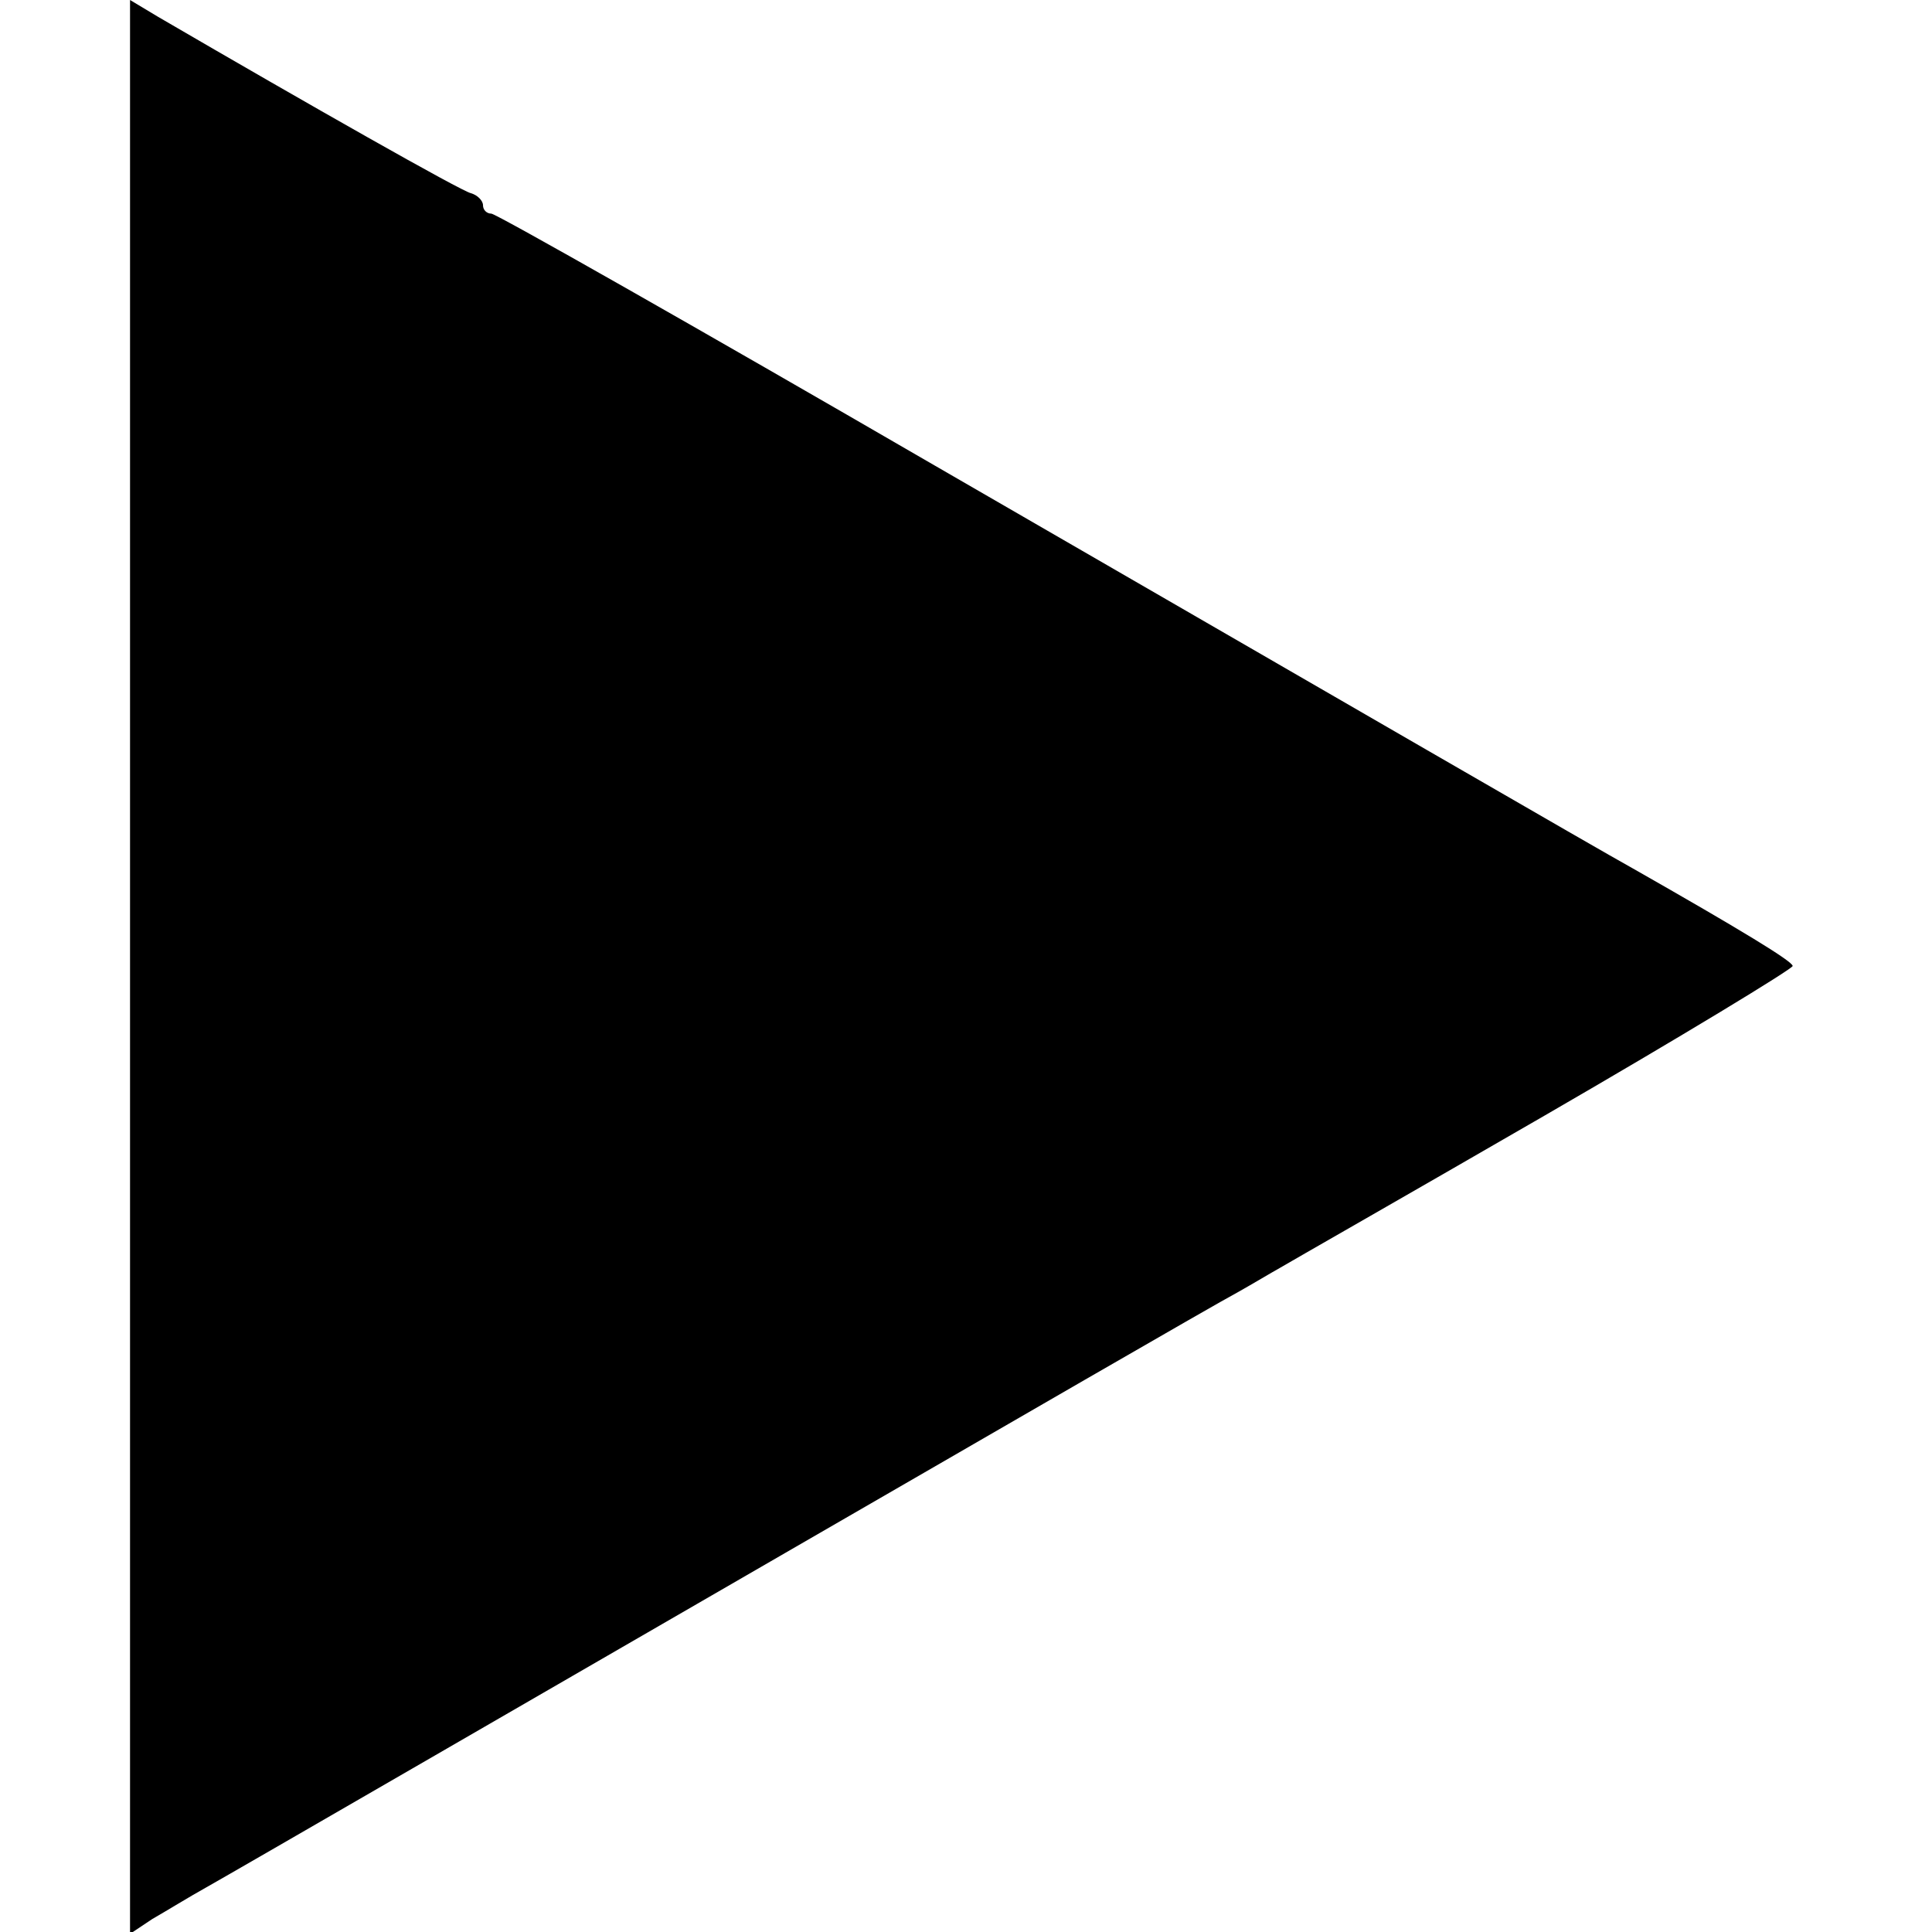 <?xml version="1.0" standalone="no"?>
<!DOCTYPE svg PUBLIC "-//W3C//DTD SVG 20010904//EN"
 "http://www.w3.org/TR/2001/REC-SVG-20010904/DTD/svg10.dtd">
<svg version="1.0" xmlns="http://www.w3.org/2000/svg"
 width="208pt" height="208pt" viewBox="0 0 208 208"
 preserveAspectRatio="xMidYMid meet">
<g transform="translate(0,208) scale(0.1,-0.1)"
fill="#000000" stroke="none">
<path d="M140 1039 l0 -1041 24 16 c14 8 40 24 58 34 32 18 355 205 618 357
244 141 465 269 493 284 16 9 36 21 45 26 10 6 138 79 285 164 147 85 267 158
267 161 0 5 -56 39 -172 105 -38 21 -302 174 -752 434 -257 149 -472 271 -477
271 -5 0 -9 4 -9 9 0 5 -6 11 -13 13 -10 2 -174 95 -337 190 l-30 18 0 -1041z"/>
</g>
</svg>
